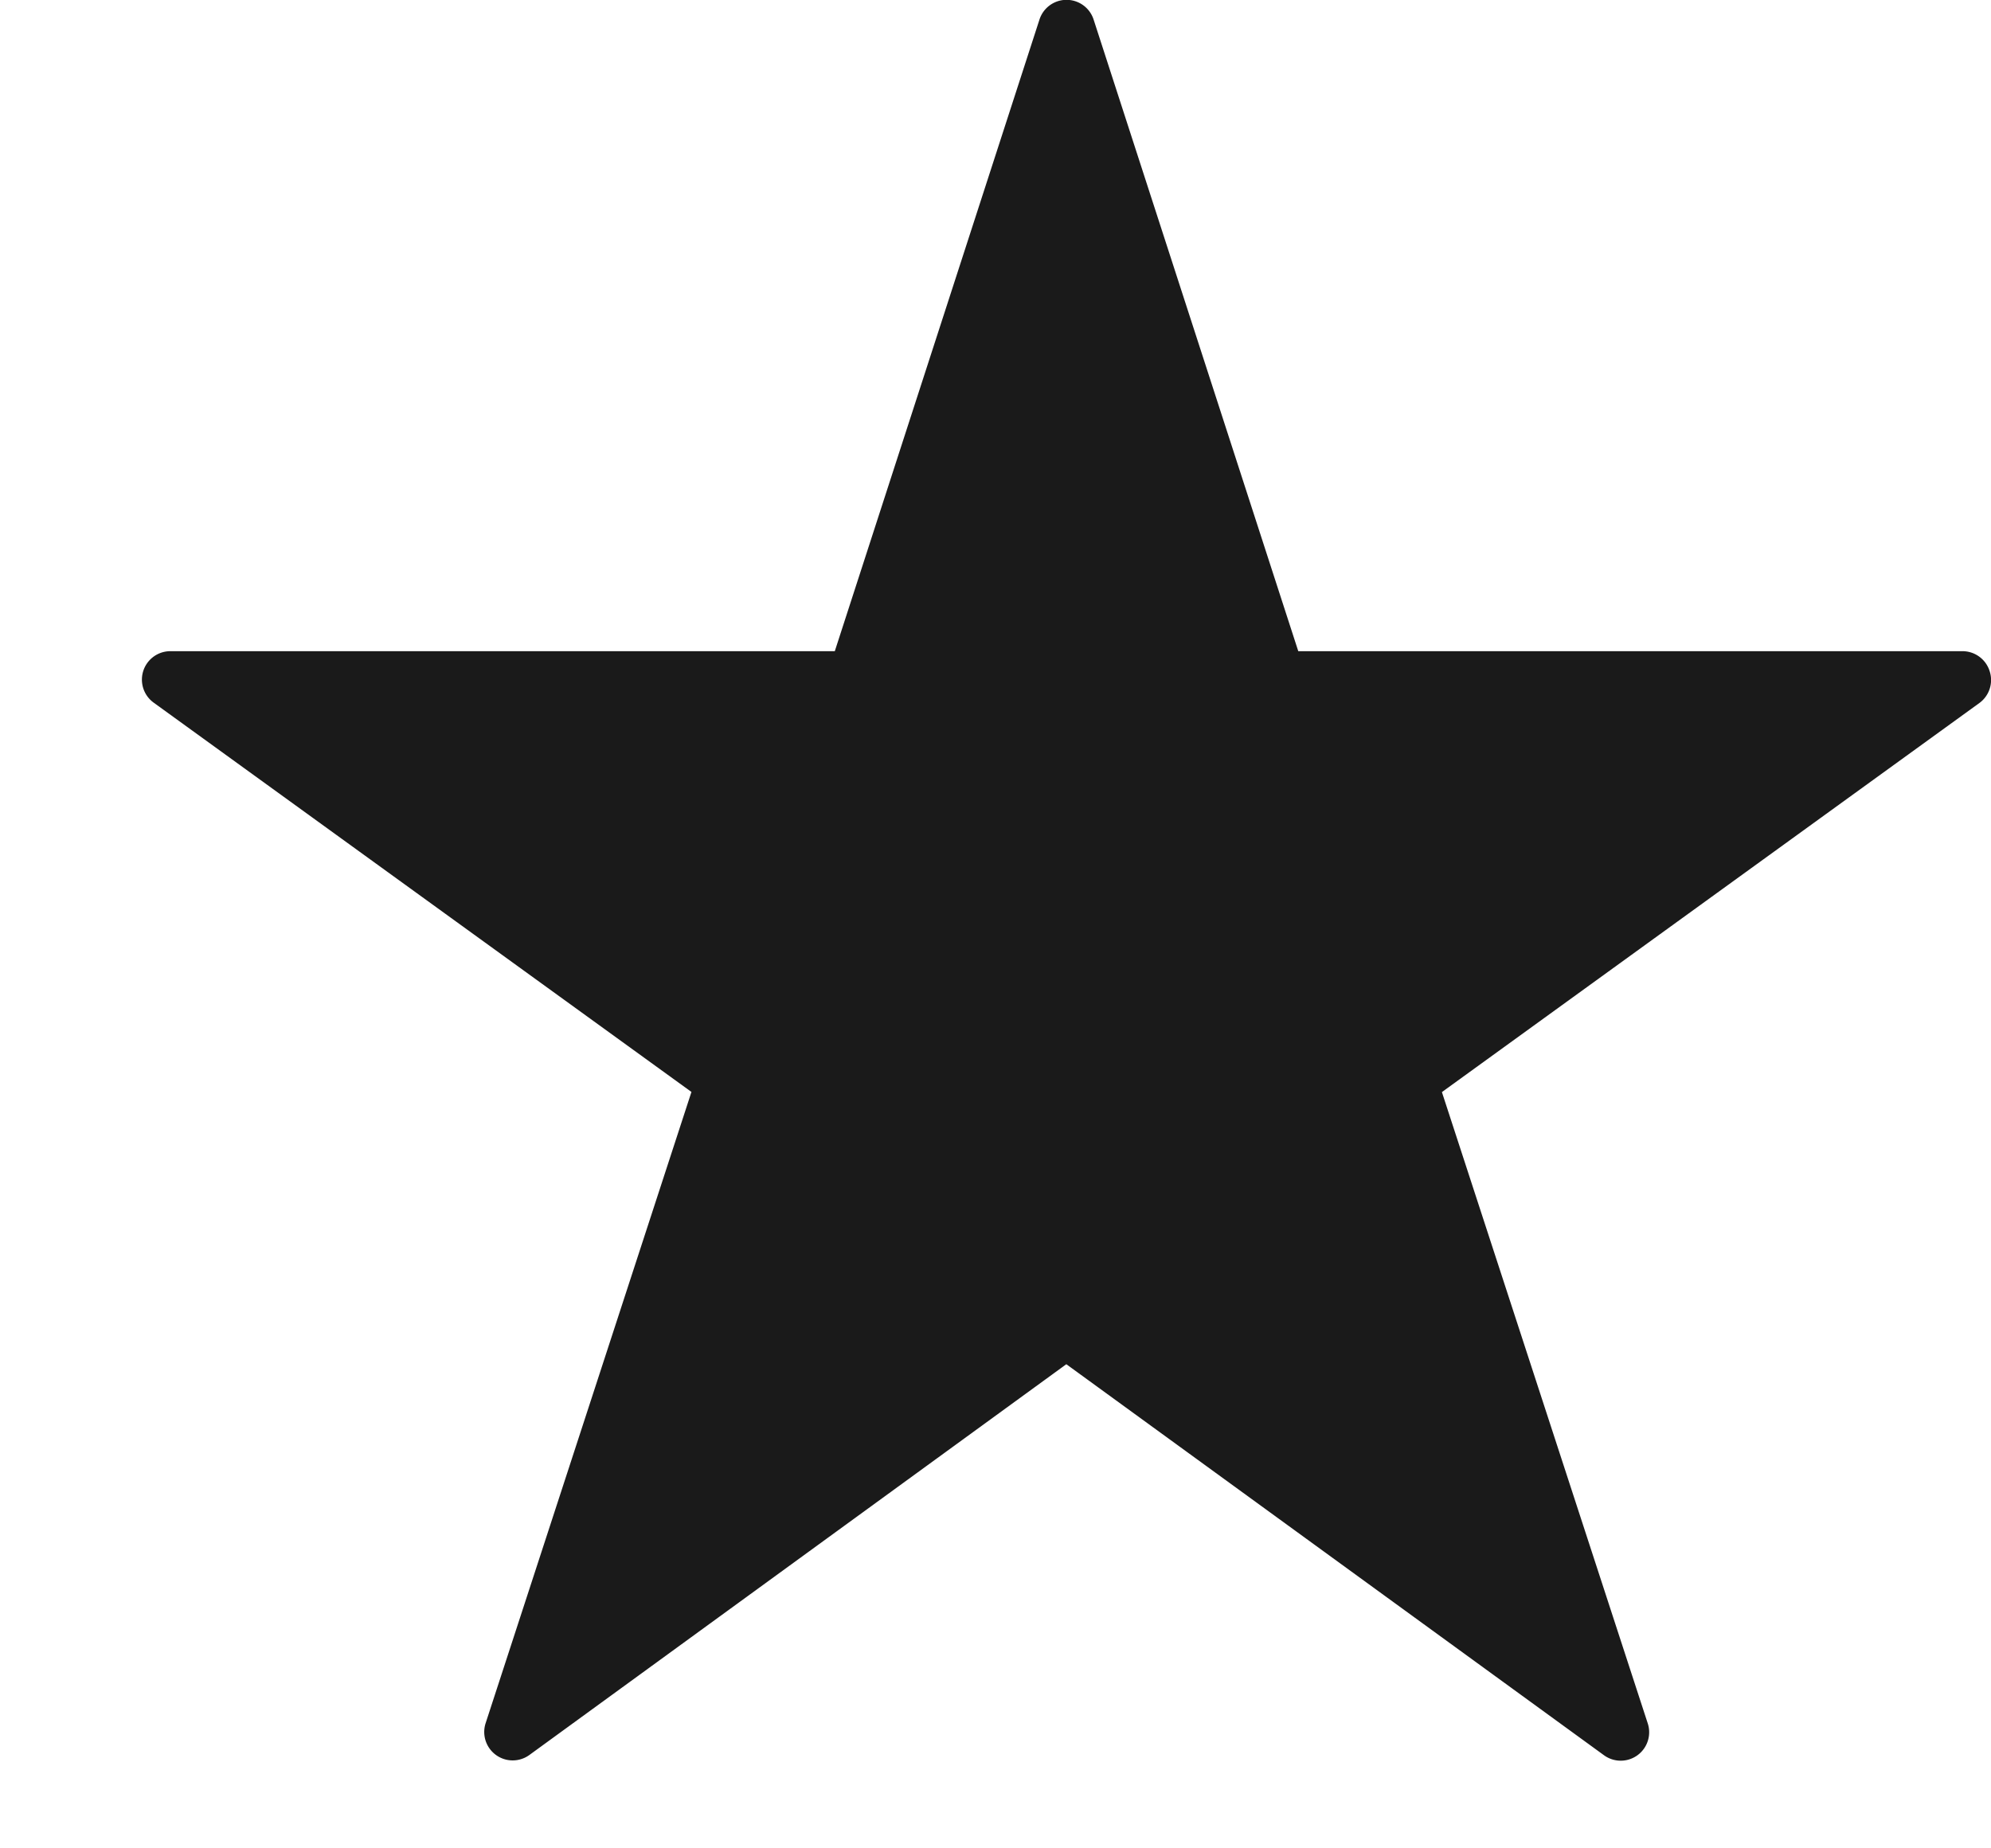 <svg xmlns="http://www.w3.org/2000/svg" width="14" height="13" fill="none" viewBox="0 0 14 13" class="icon_star-fill">
  <path fill="#1A1A1A" d="M13.99 4.719a.2.2 0 0 0-.191-.139h-4.67L7.69.138a.2.2 0 0 0-.381 0L5.87 4.58H1.2a.2.2 0 0 0-.118.363l3.78 2.737-1.447 4.439a.2.2 0 0 0 .308.224l3.775-2.748 3.779 2.749a.2.2 0 0 0 .309-.224l-1.447-4.439 3.78-2.737a.2.2 0 0 0 .071-.225Z"/>
</svg>
